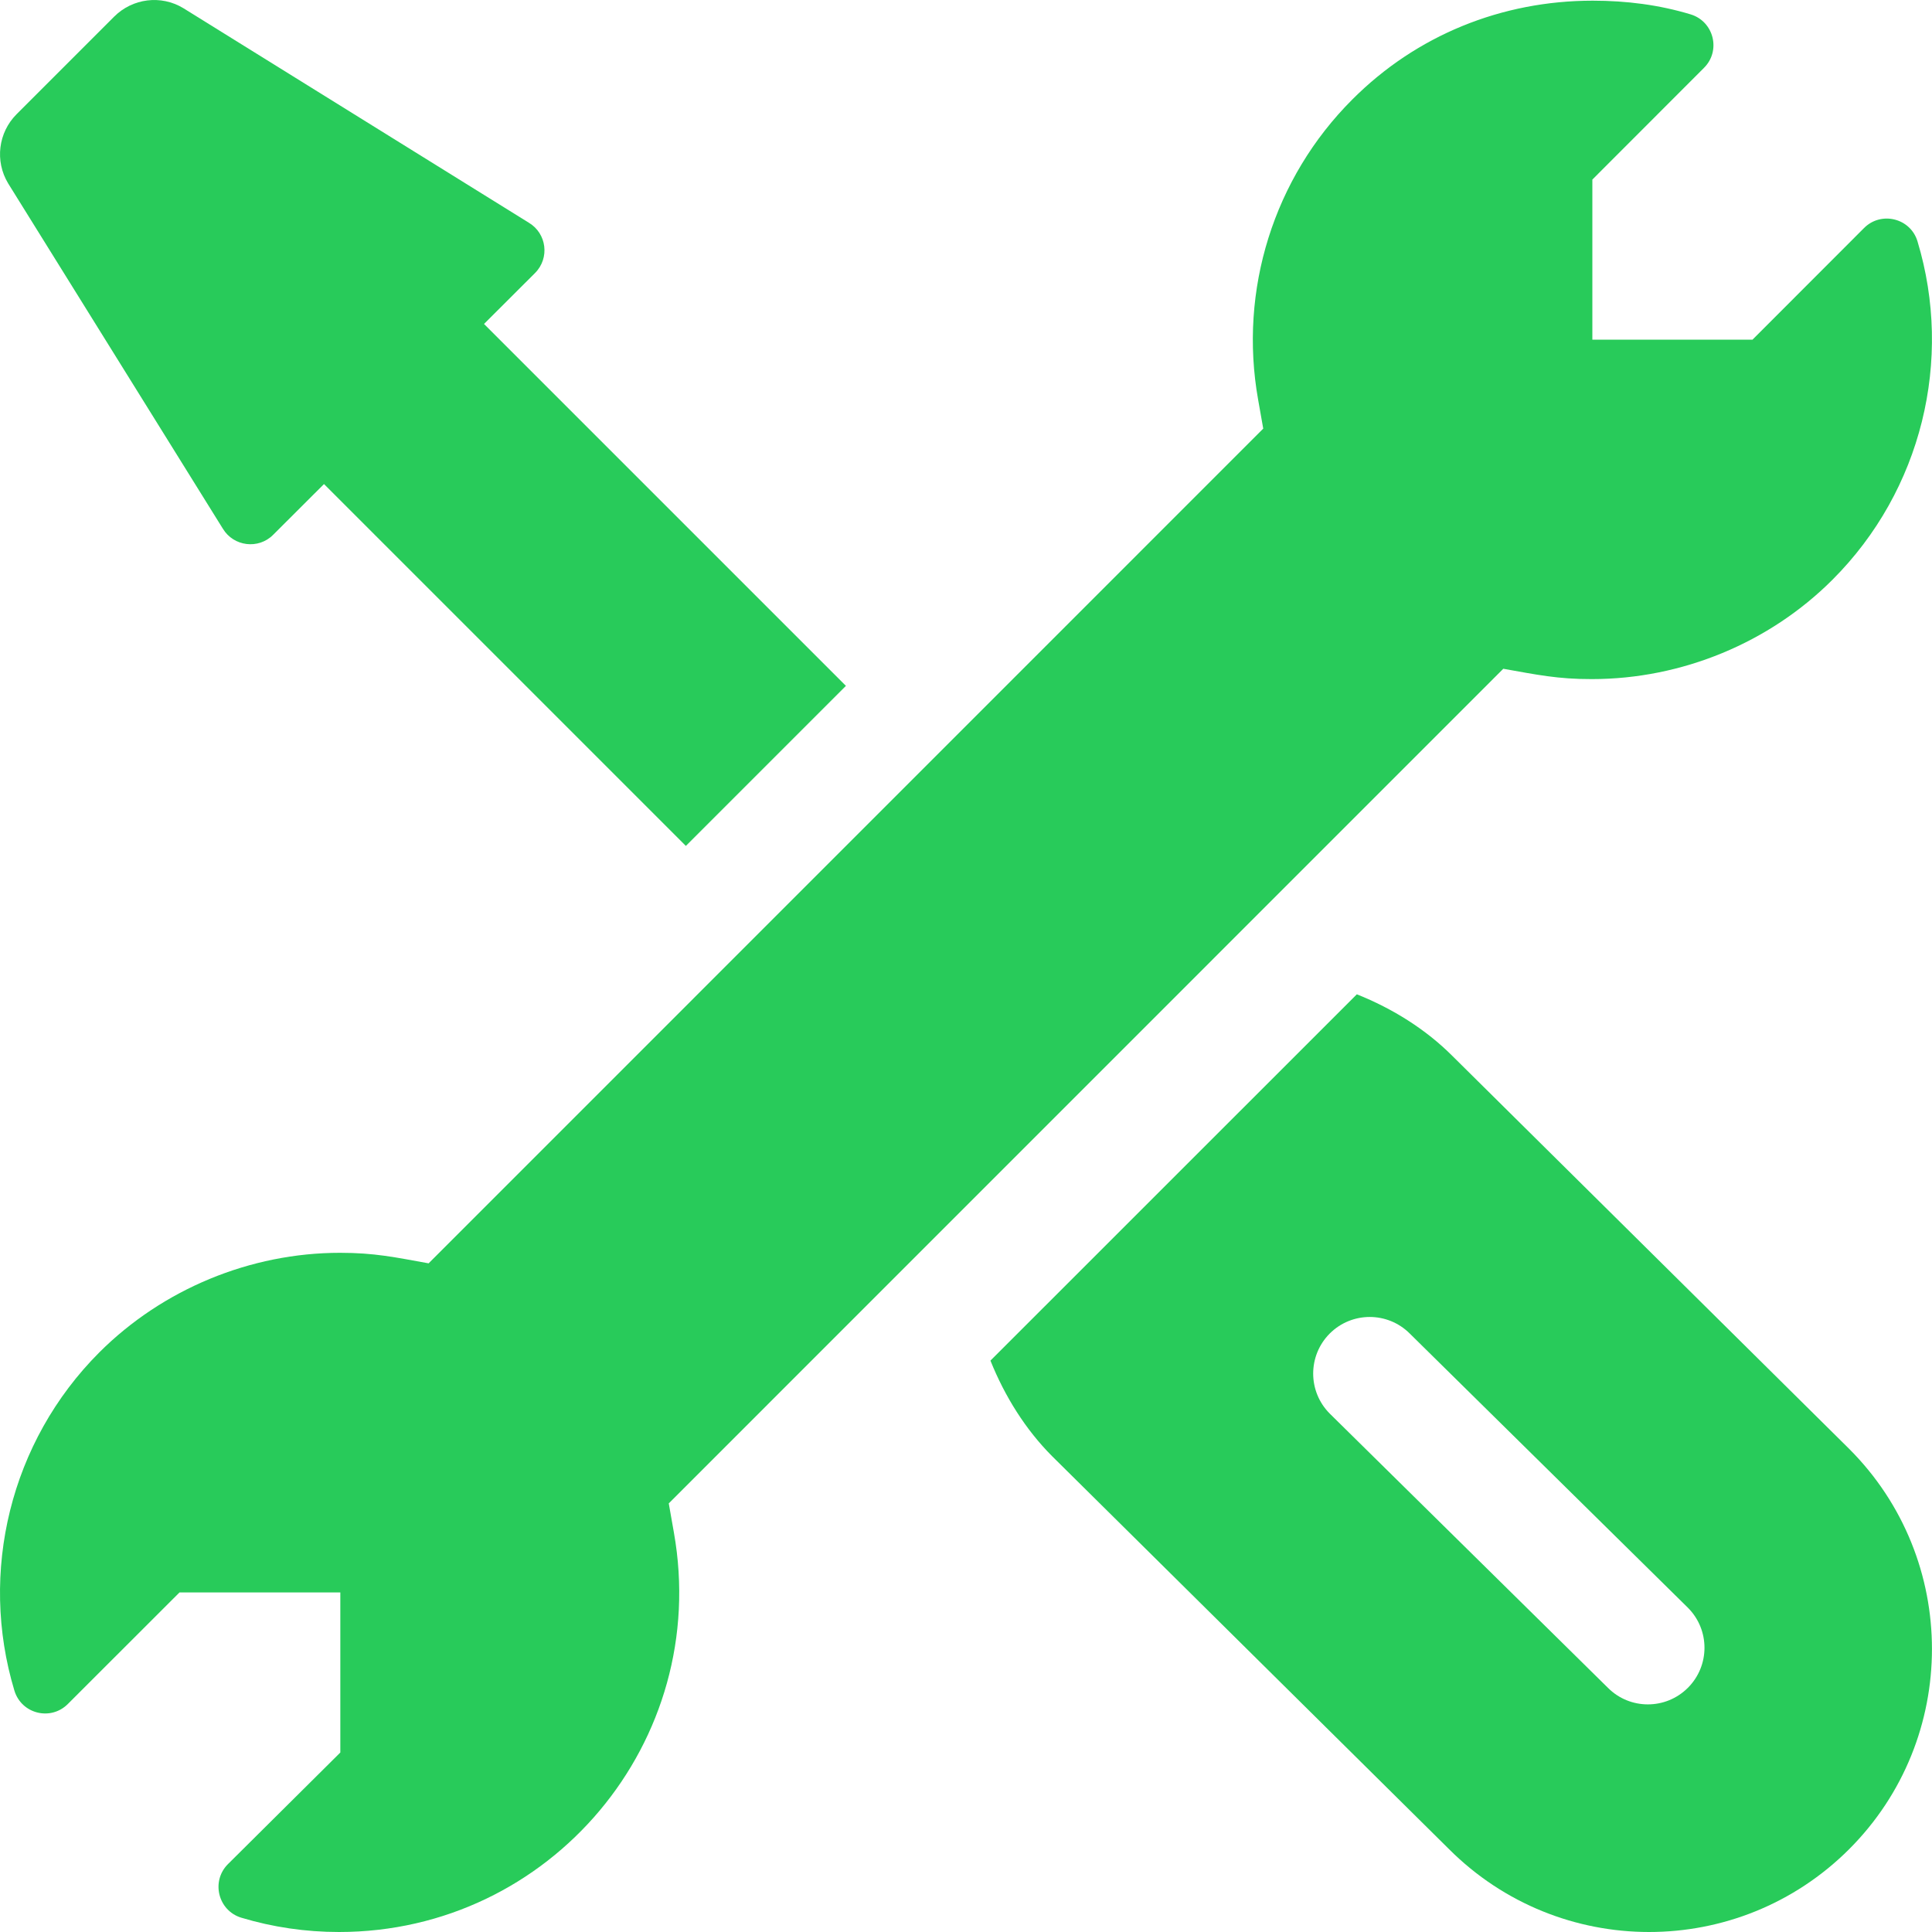 <svg width="20" height="20" viewBox="0 0 20 20" fill="none" xmlns="http://www.w3.org/2000/svg">
<g clip-path="url(#clip0_228_661)">
<path d="M19.85 2.499C19.778 2.258 19.474 2.183 19.297 2.36L18.142 3.516H16.484V1.859L17.64 0.702C17.818 0.524 17.741 0.222 17.502 0.149C17.175 0.05 16.836 0.007 16.488 0.007C15.545 0.007 14.662 0.365 13.999 1.03C13.186 1.842 12.822 3.003 13.024 4.137L13.077 4.437L4.437 13.078C4.088 13.015 3.878 12.969 3.52 12.969C2.592 12.969 1.684 13.345 1.029 13.999C0.105 14.923 -0.22 16.277 0.149 17.501C0.222 17.742 0.524 17.818 0.702 17.64L1.858 16.485H3.523V18.142L2.359 19.298C2.182 19.476 2.258 19.779 2.498 19.852C2.824 19.95 3.163 20 3.51 20C5.699 20 7.36 18.026 6.976 15.864L6.923 15.563L15.562 6.923C15.906 6.984 16.125 7.031 16.479 7.03C17.409 7.03 18.317 6.655 18.97 6.001C19.895 5.077 20.22 3.724 19.85 2.499Z" fill="#28CB5A"/>
<path d="M19.143 14.999L15.034 10.93C14.76 10.656 14.419 10.442 14.046 10.293L10.253 14.085C10.403 14.458 10.617 14.799 10.891 15.074L15 19.142C16.142 20.284 17.996 20.288 19.143 19.142C20.285 17.999 20.285 16.141 19.143 14.999ZM17.473 17.472C17.244 17.701 16.873 17.701 16.645 17.472L13.765 14.633C13.537 14.404 13.537 14.034 13.765 13.805C13.994 13.576 14.365 13.576 14.594 13.805L17.473 16.643C17.702 16.872 17.702 17.243 17.473 17.472Z" fill="#28CB5A"/>
<path d="M5.011 3.354L5.01 3.354L5.539 2.826C5.692 2.672 5.66 2.417 5.475 2.306L1.897 0.084C1.667 -0.055 1.372 -0.018 1.182 0.172L0.172 1.182C-0.018 1.372 -0.055 1.667 0.084 1.898L2.307 5.473C2.419 5.658 2.675 5.689 2.827 5.537L3.354 5.011L7.1 8.757L8.757 7.1L5.011 3.354Z" fill="#28CB5A"/>
</g>
<defs>
<clipPath id="clip0_228_661">
<rect width="20" height="20" fill="white"/>
</clipPath>
</defs>
</svg>
